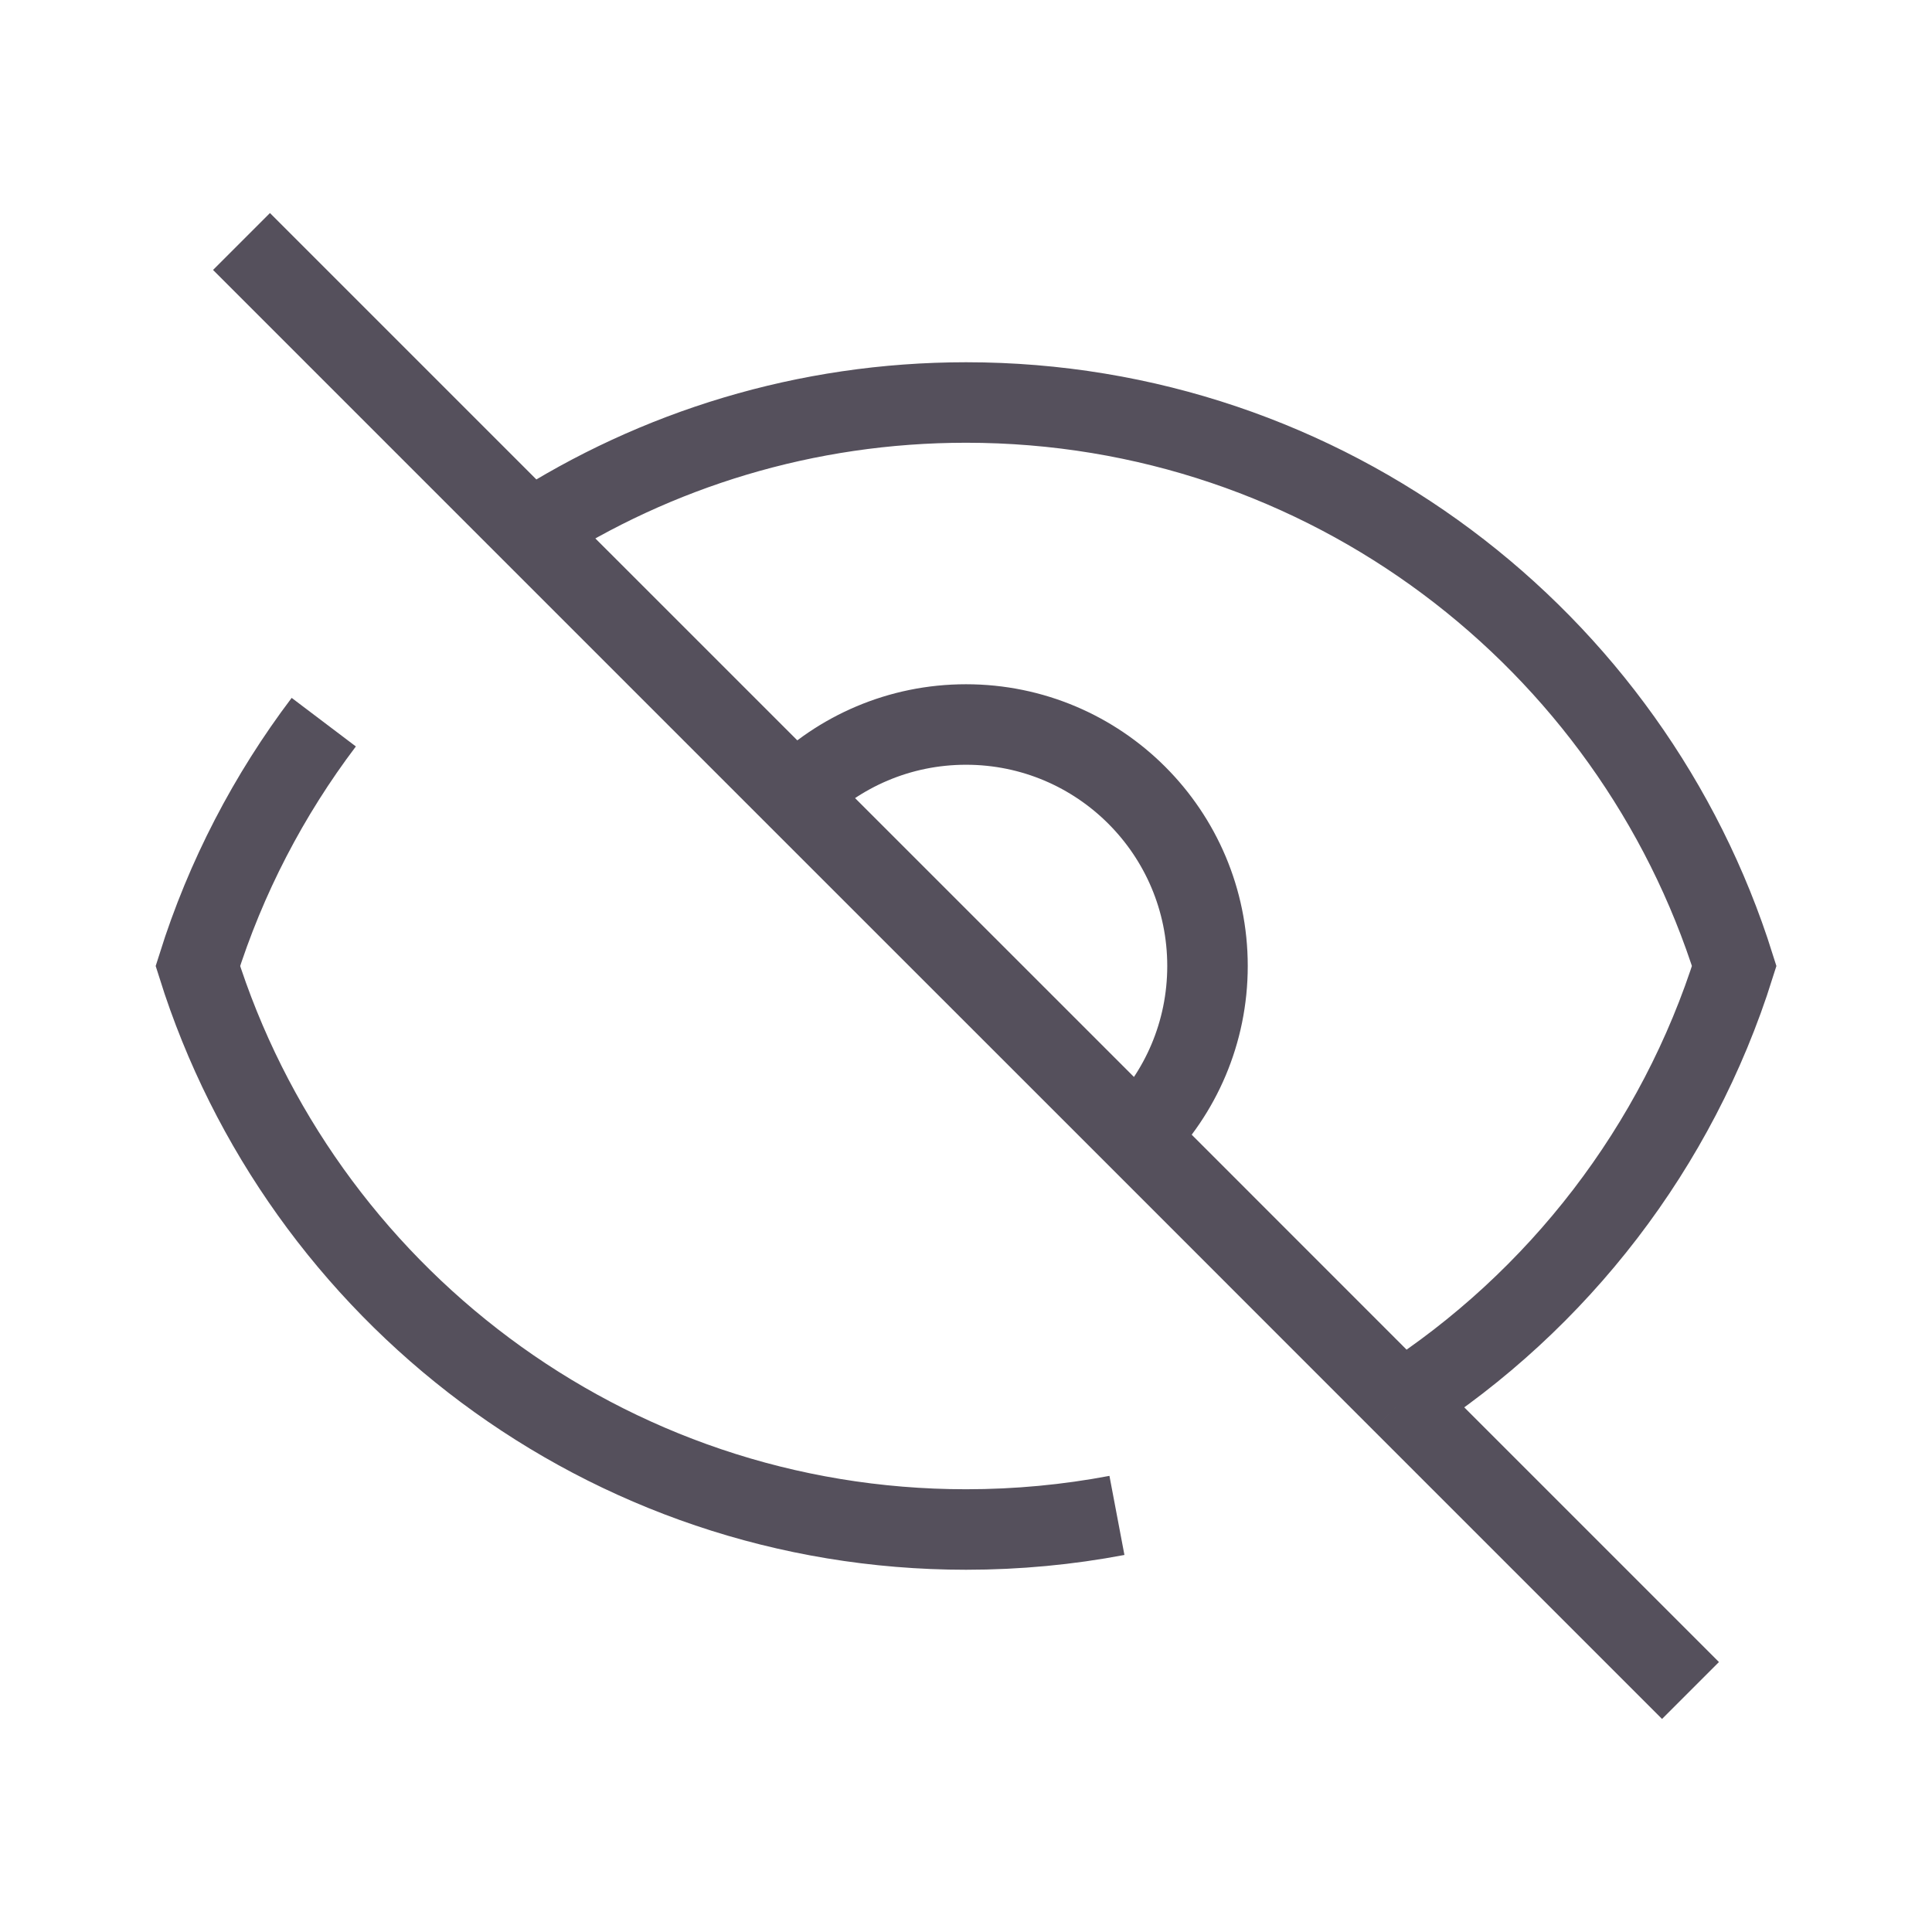 <svg width="24" height="24" viewBox="0 0 24 24" fill="none" xmlns="http://www.w3.org/2000/svg">
<path d="M3 3L6.589 6.589M21 21L17.411 17.411M13.875 18.825C13.268 18.94 12.641 19 12.001 19C7.523 19 3.733 16.057 2.458 12C2.805 10.896 3.339 9.874 4.022 8.971M9.879 9.879C10.422 9.336 11.172 9 12 9C13.657 9 15 10.343 15 12C15 12.828 14.665 13.578 14.122 14.121M9.879 9.879L14.122 14.121M9.879 9.879L6.589 6.589M14.122 14.121L6.589 6.589M14.122 14.121L17.411 17.411M6.589 6.589C8.149 5.584 10.007 5 12.001 5C16.478 5 20.269 7.943 21.543 12C20.836 14.251 19.355 16.159 17.411 17.411" stroke="#55505C" strokeWidth="2" strokeLinecap="round" strokeLinejoin="round"/>
</svg>
